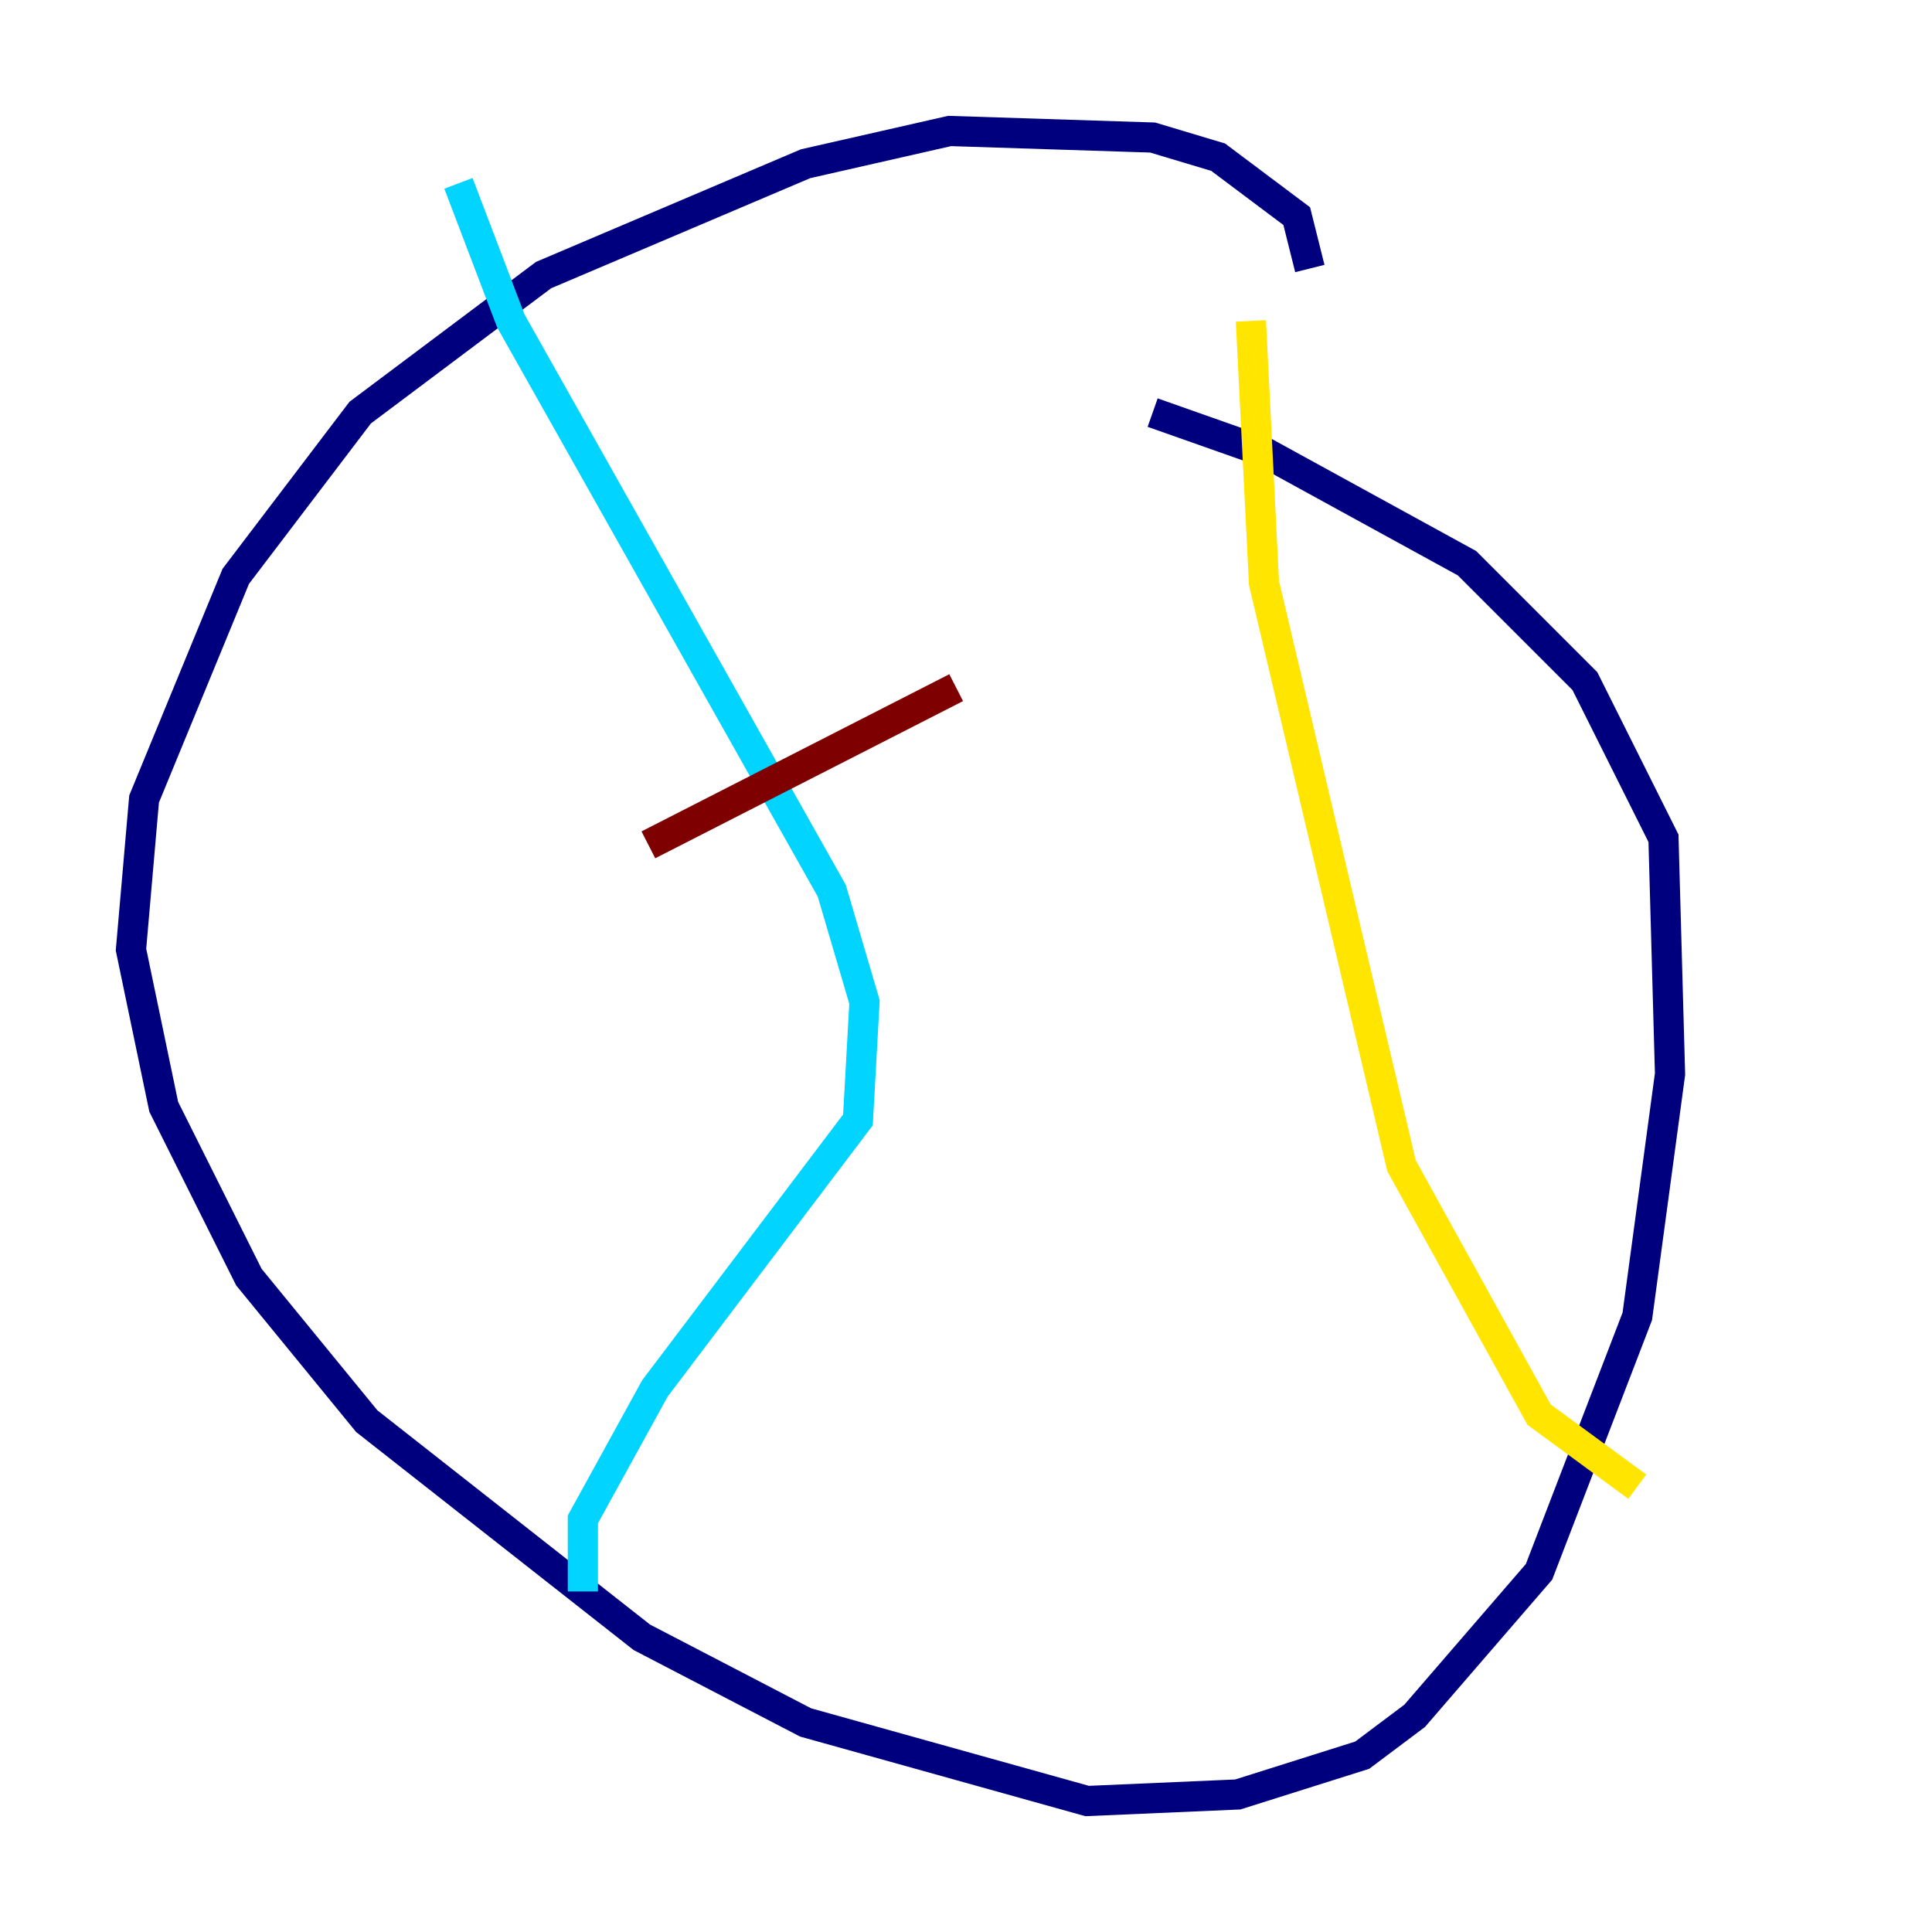 <?xml version="1.0" encoding="utf-8" ?>
<svg baseProfile="tiny" height="128" version="1.2" viewBox="0,0,128,128" width="128" xmlns="http://www.w3.org/2000/svg" xmlns:ev="http://www.w3.org/2001/xml-events" xmlns:xlink="http://www.w3.org/1999/xlink"><defs /><polyline fill="none" points="86.78,17.79 85.912,14.319 80.705,10.414 76.366,9.112 62.915,8.678 53.37,10.848 36.014,18.224 23.864,27.336 15.62,38.183 9.546,52.936 8.678,62.915 10.848,73.329 16.488,84.61 24.298,94.156 42.522,108.475 53.37,114.115 72.027,119.322 82.007,118.888 90.251,116.285 93.722,113.681 101.966,104.136 108.475,87.214 110.644,71.159 110.21,55.539 105.003,45.125 97.193,37.315 83.742,29.939 76.366,27.336" stroke="#00007f" stroke-width="2" /><polyline fill="none" points="30.373,12.149 33.844,21.261 55.105,59.01 57.275,66.386 56.841,74.197 43.39,91.986 38.617,100.664 38.617,105.437" stroke="#00d4ff" stroke-width="2" /><polyline fill="none" points="82.875,21.261 83.742,38.617 92.854,77.234 101.966,93.722 108.475,98.495" stroke="#ffe500" stroke-width="2" /><polyline fill="none" points="63.349,45.559 42.956,55.973" stroke="#7f0000" stroke-width="2" /></svg>
